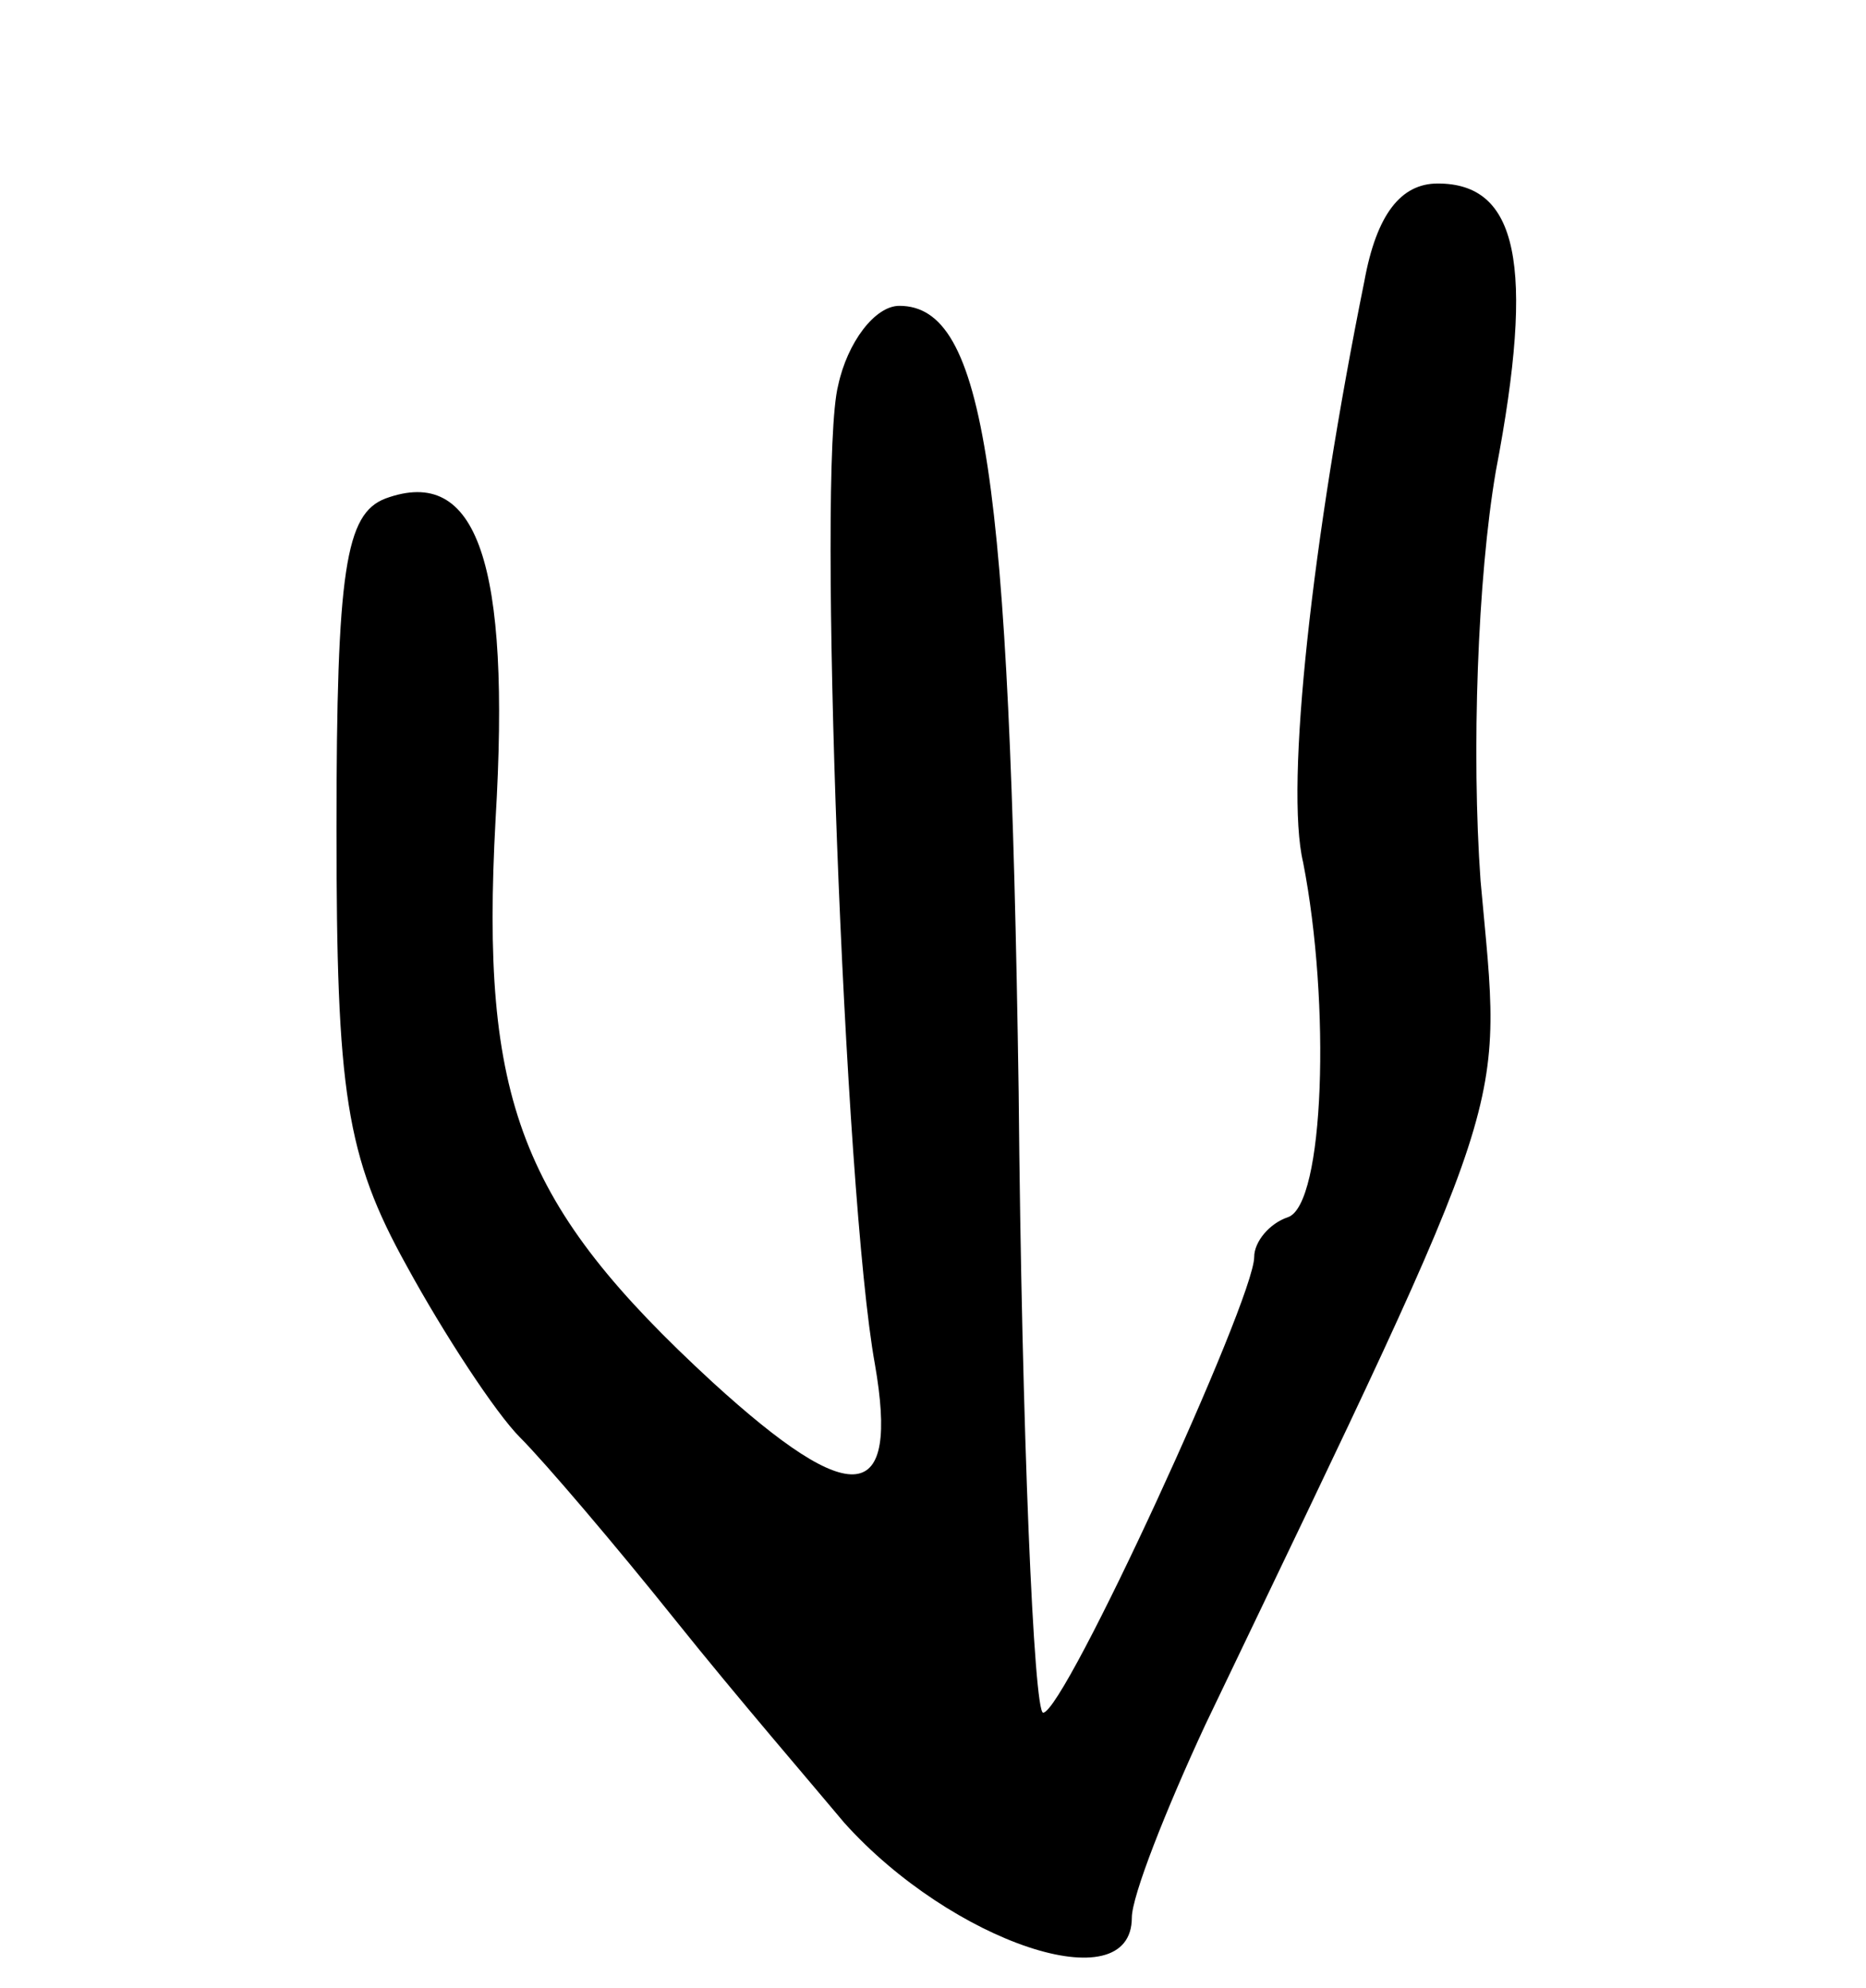 <svg version="1.0" xmlns="http://www.w3.org/2000/svg"
 width="61pt" height="65pt" viewBox="0 0 61 65"
 preserveAspectRatio="xMidYMid meet">
<g transform="translate(0,65) scale(0.1,-0.1)"
fill="#000000" stroke="none">
<path d="M446 558 c-17 -84 -26 -165 -20 -190 9 -46 7 -112 -5 -116 -6 -2 -11
-8 -11 -13 0 -14 -62 -149 -69 -149 -3 0 -7 91 -8 203 -3 202 -11 257 -39 257
-8 0 -17 -12 -20 -26 -7 -27 2 -265 12 -320 8 -46 -7 -48 -53 -6 -63 58 -76
92 -71 184 5 84 -6 116 -36 105 -13 -5 -16 -23 -16 -108 0 -86 3 -107 23 -143
12 -22 29 -48 37 -56 8 -8 31 -35 51 -60 20 -25 45 -54 55 -66 35 -39 94 -59
94 -31 0 7 11 35 24 63 102 213 97 198 90 276 -3 42 -1 99 5 134 13 68 7 94
-19 94 -12 0 -20 -10 -24 -32z"/>
</g>
</svg>
